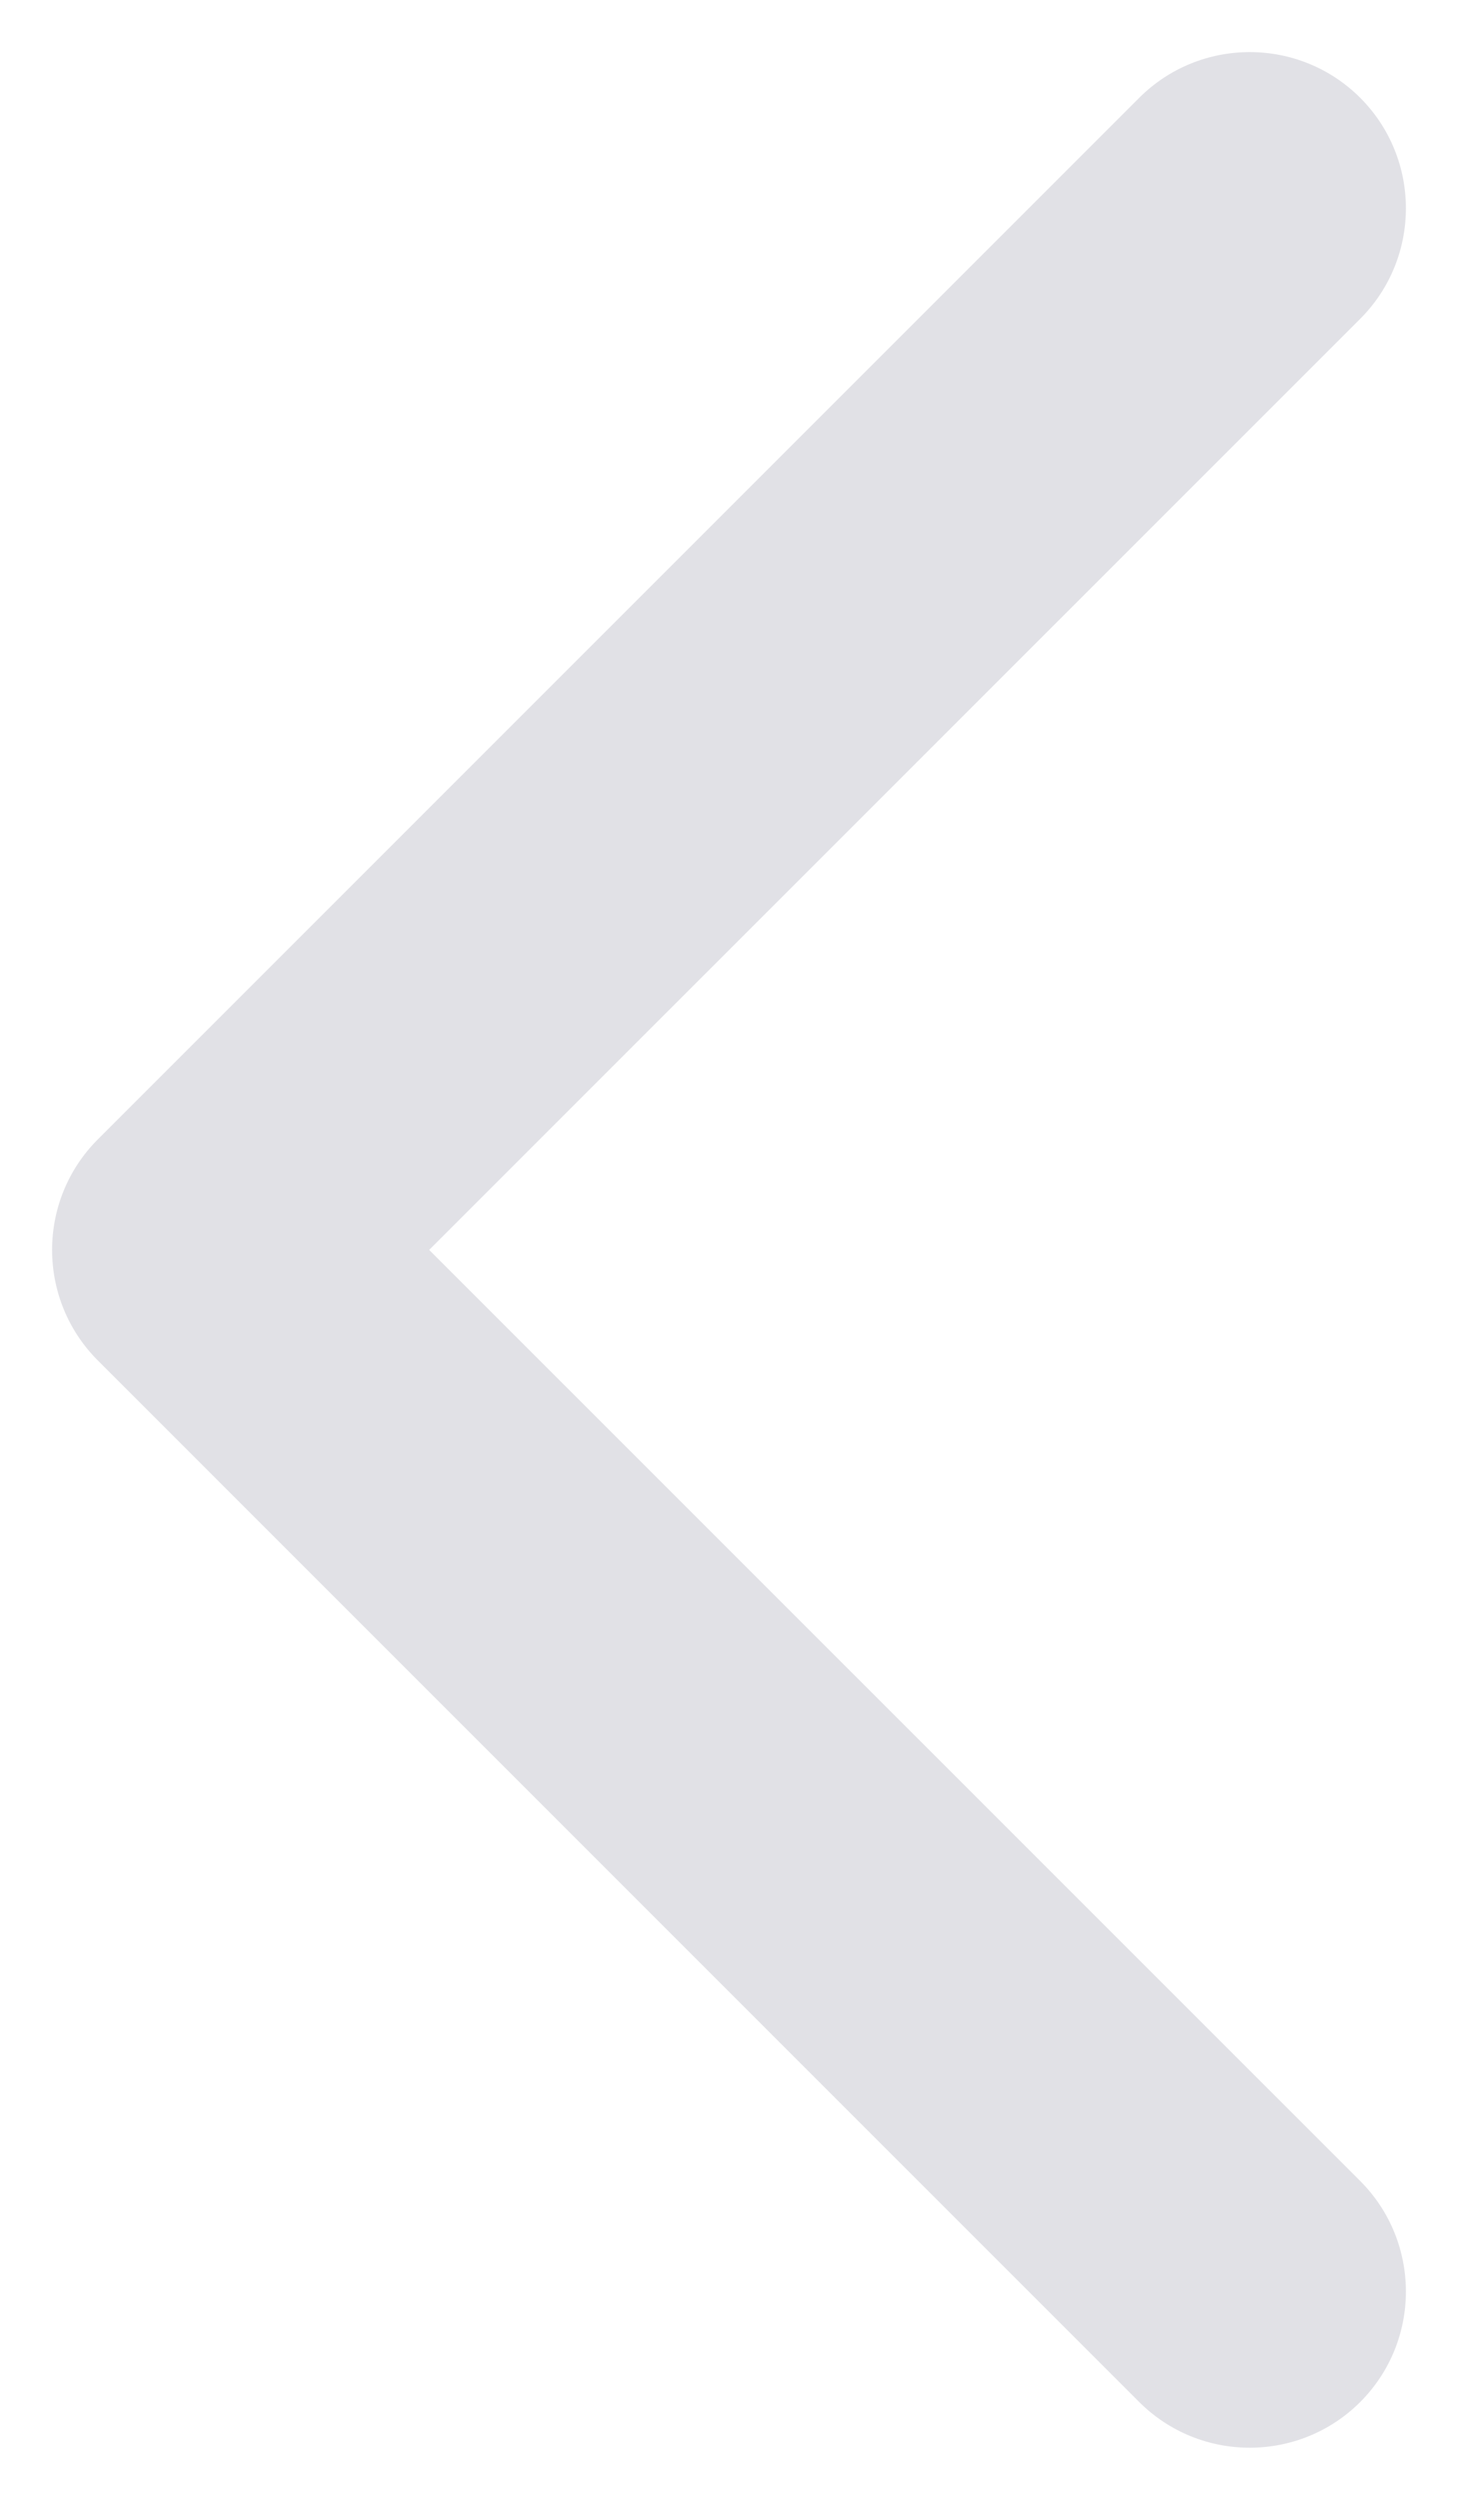 <svg width="14" height="24" viewBox="0 0 14 24" fill="none" xmlns="http://www.w3.org/2000/svg">
<path fill-rule="evenodd" clip-rule="evenodd" d="M13.061 0.939C13.646 1.525 13.646 2.475 13.061 3.061L4.121 12L13.061 20.939C13.646 21.525 13.646 22.475 13.061 23.061C12.475 23.646 11.525 23.646 10.939 23.061L0.939 13.061C0.354 12.475 0.354 11.525 0.939 10.939L10.939 0.939C11.525 0.354 12.475 0.354 13.061 0.939Z" fill="#E1E1E6"/>
</svg>
